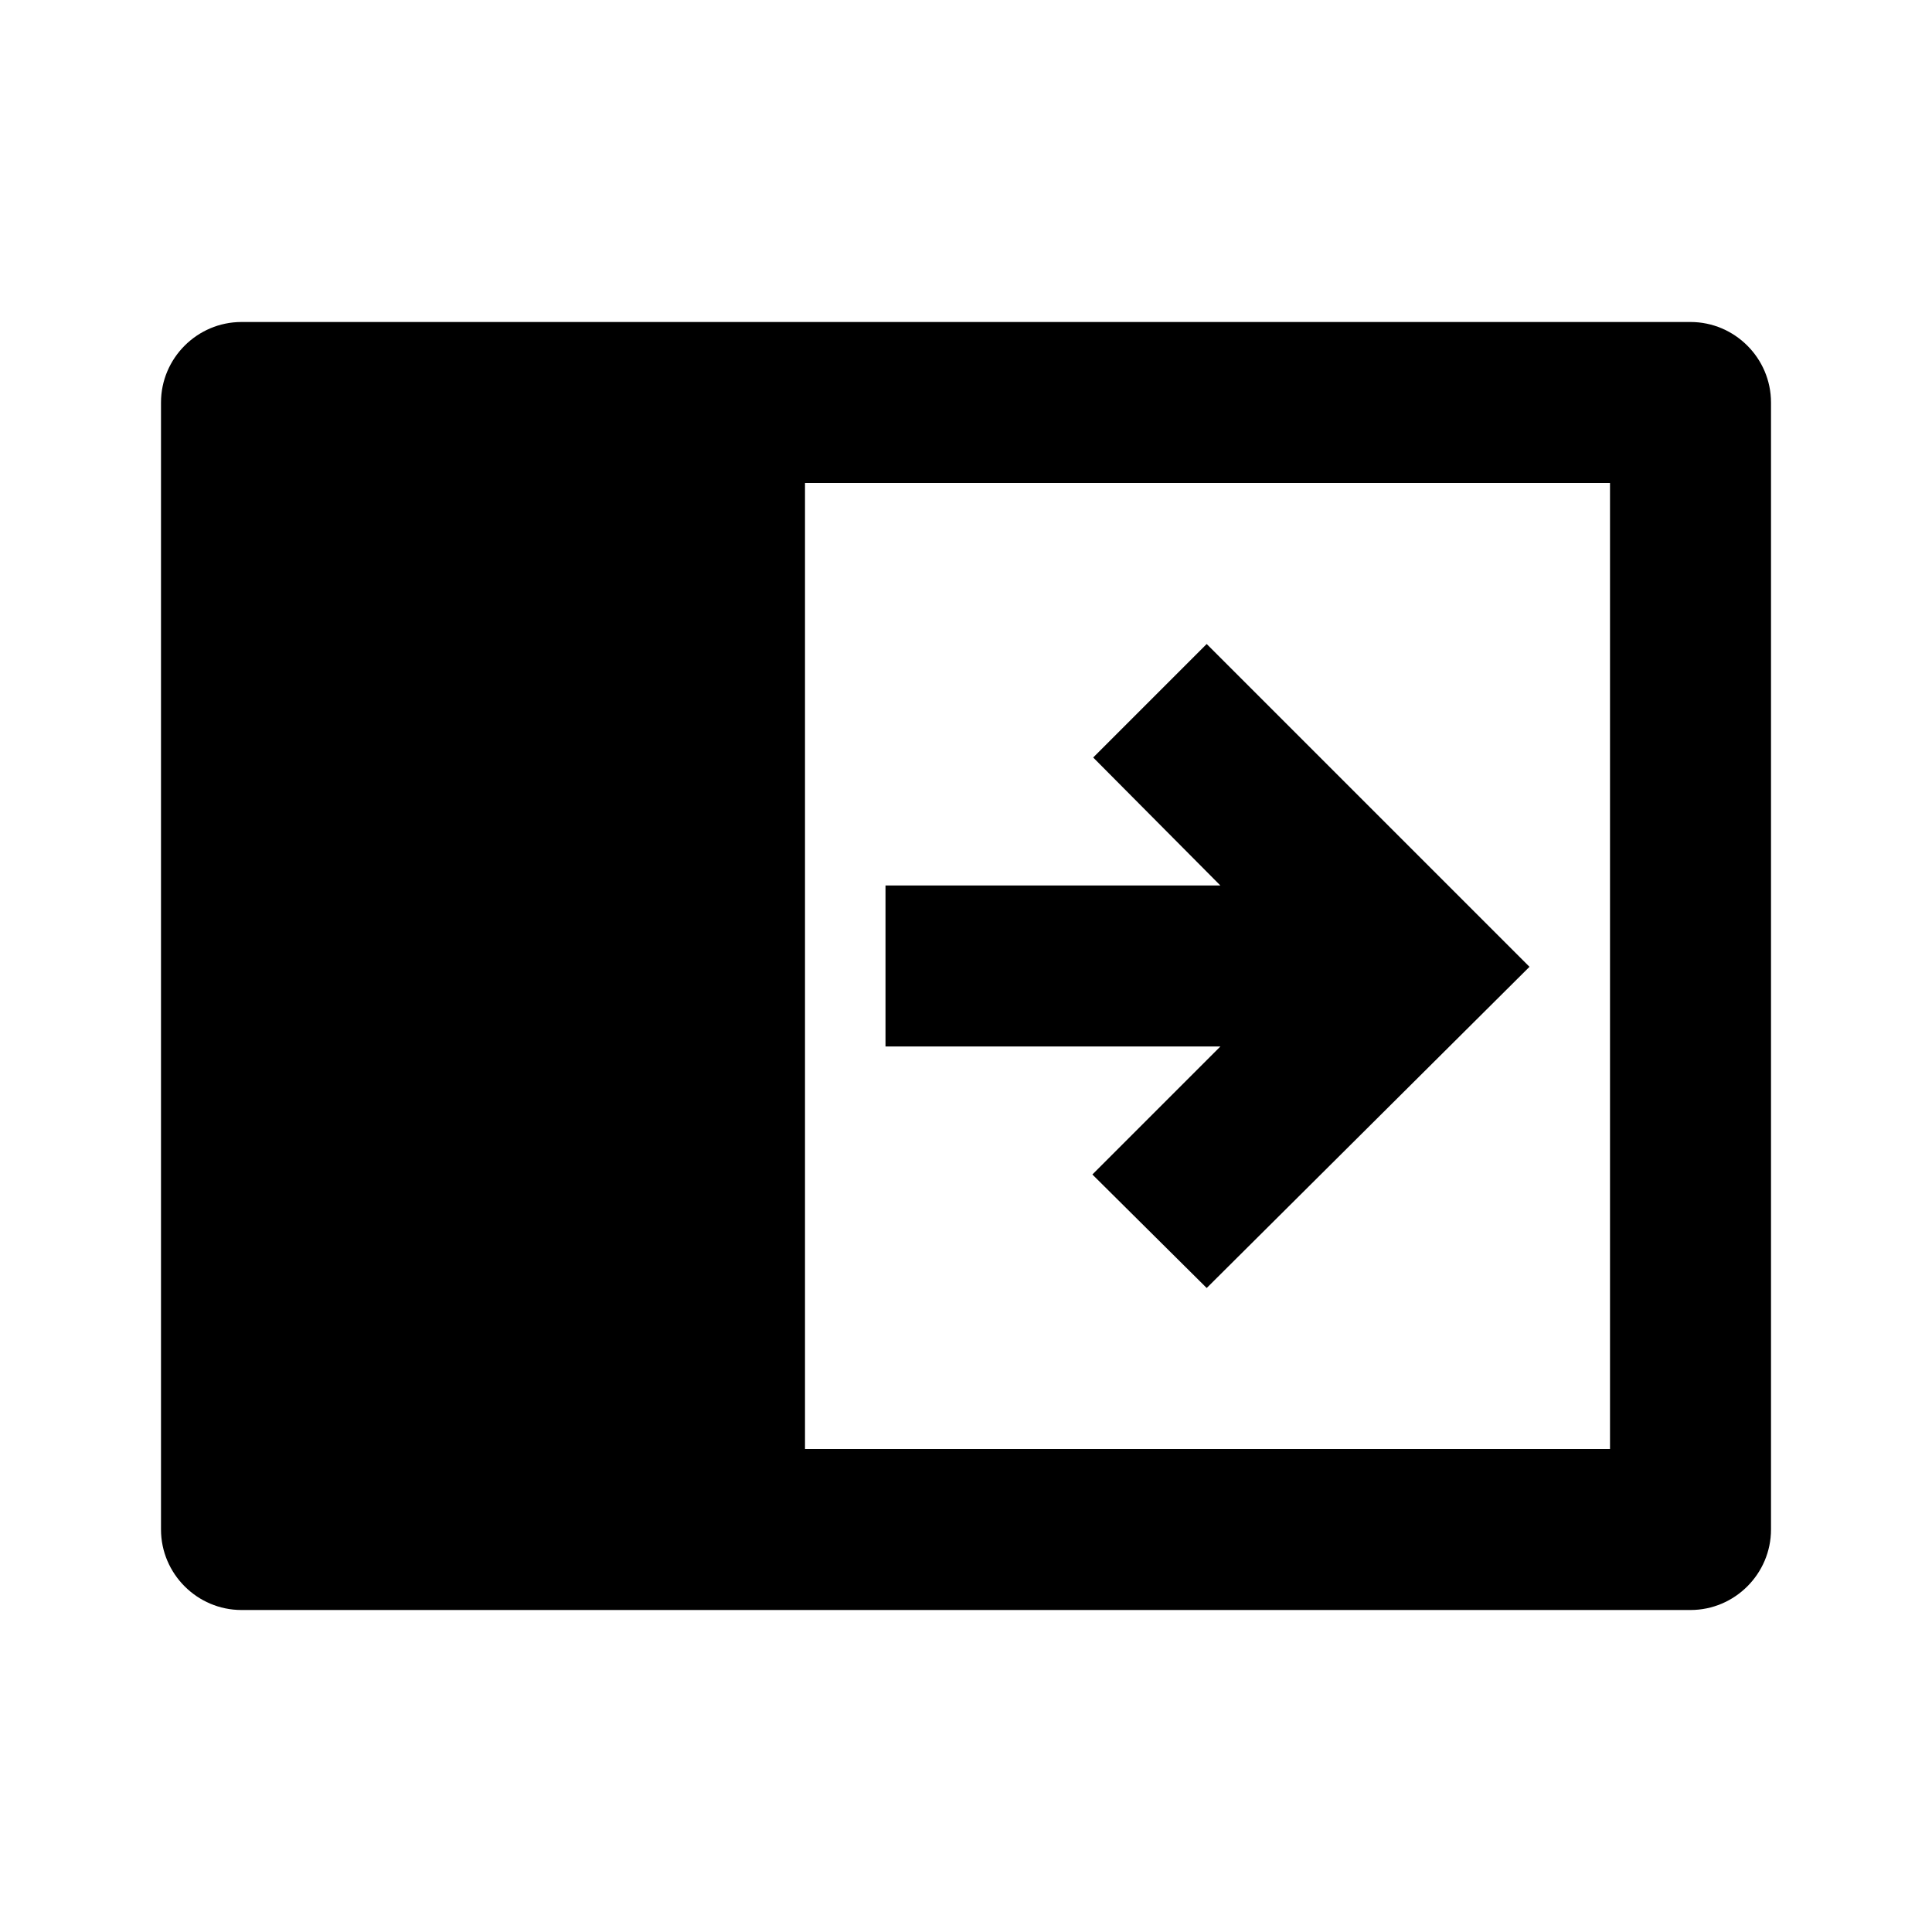 <svg width="24" height="24" viewBox="0 0 24 24" xmlns="http://www.w3.org/2000/svg"><path fill-rule="evenodd" clip-rule="evenodd" d="M21 4H3c-.55 0-1 .45-1 1v14c0 .55.45 1 1 1h18c.55 0 1-.45 1-1V5c0-.55-.45-1-1-1Zm-1 14H10V6h10v12Zm-4.84-7H11v2h4.16l-1.59 1.59L14.99 16 19 12.01 14.99 8l-1.41 1.41L15.16 11Z"/></svg>
